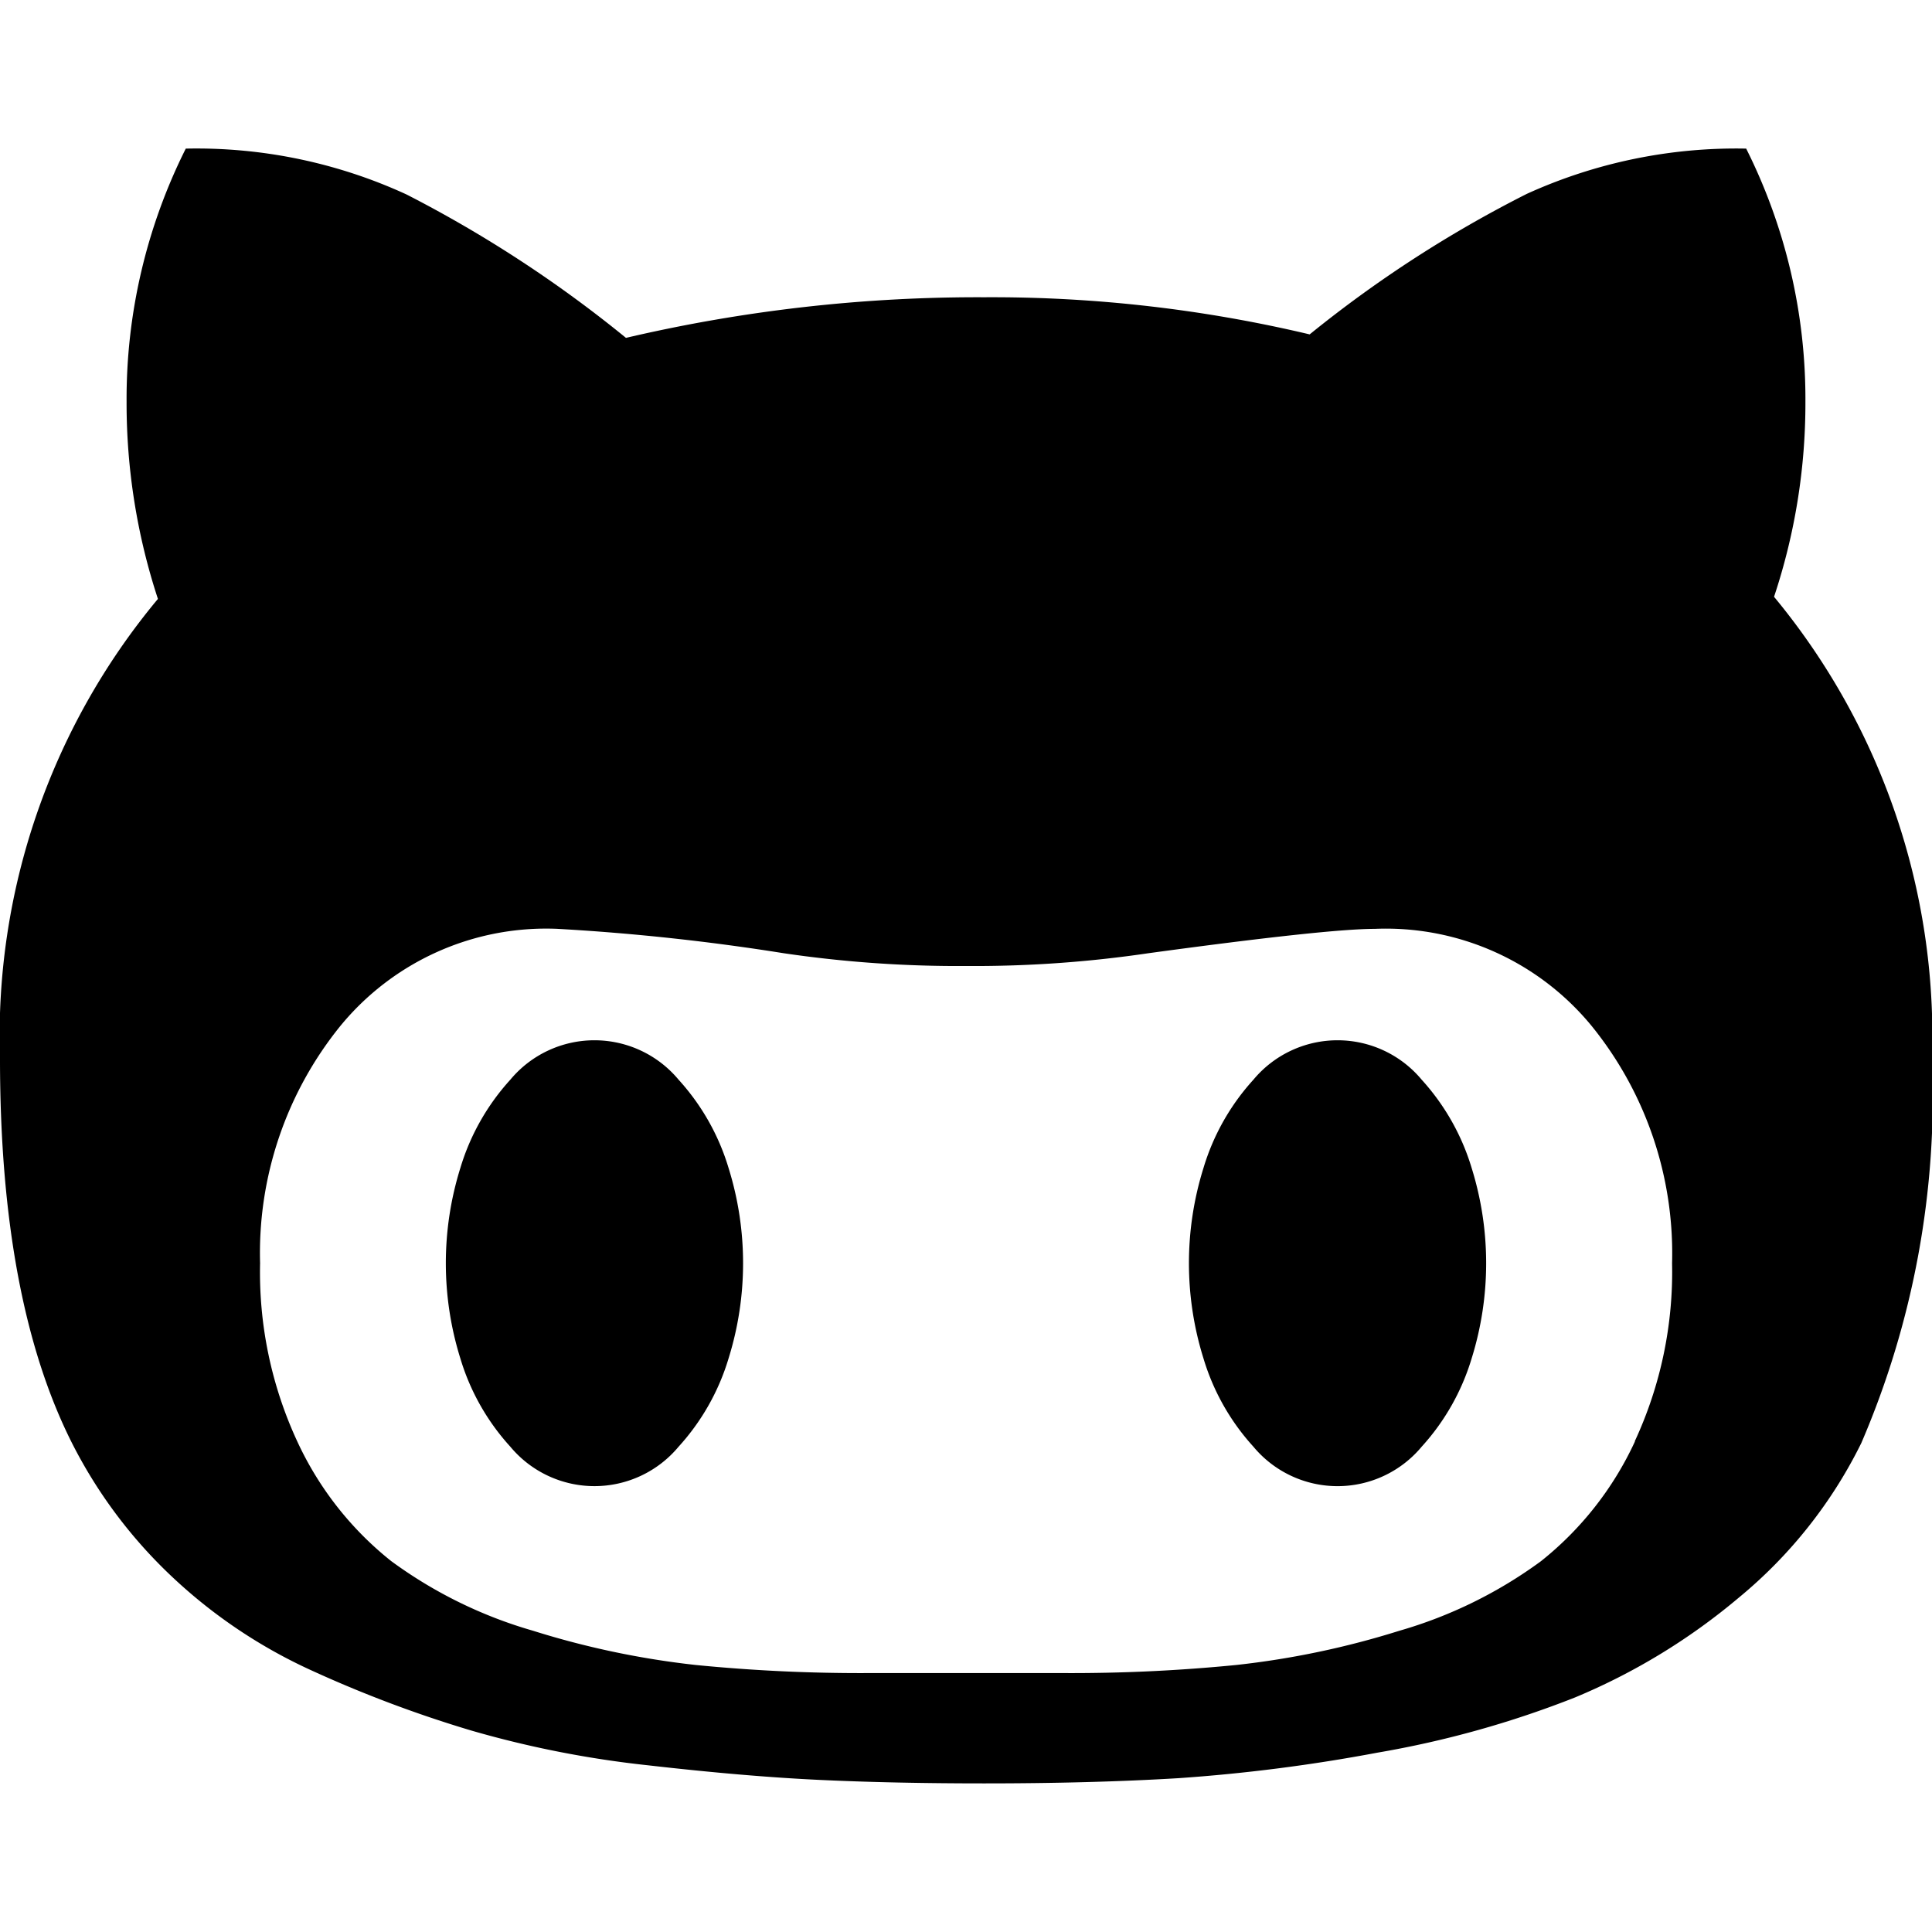 <svg xmlns="http://www.w3.org/2000/svg" xmlns:xlink="http://www.w3.org/1999/xlink" width="50" height="50" viewBox="0 0 50 50"><defs><style>.a{fill:#fff;stroke:#707070;}.b{clip-path:url(#a);}</style><clipPath id="a"><rect class="a" width="50" height="50"/></clipPath></defs><g class="b"><g transform="translate(0 3.846)"><path d="M45.912,15.445a15.86,15.86,0,0,0,.812-5.048,14.452,14.452,0,0,0-1.533-6.551,13.083,13.083,0,0,0-5.679,1.172,31.361,31.361,0,0,0-5.618,3.636,35.619,35.619,0,0,0-8.413-.961A39.971,39.971,0,0,0,16.2,8.744a32.236,32.236,0,0,0-5.679-3.711A13.007,13.007,0,0,0,4.808,3.846,14.449,14.449,0,0,0,3.276,10.4,16.222,16.222,0,0,0,4.087,15.5,17.665,17.665,0,0,0,0,27.4q0,6.251,1.863,9.946a12.5,12.5,0,0,0,2.584,3.455A13.294,13.294,0,0,0,8.083,43.24,31.663,31.663,0,0,0,12.2,44.787a26.661,26.661,0,0,0,4.582.9q2.509.287,4.432.377t4.267.09q2.764,0,5.018-.135a44.192,44.192,0,0,0,5.153-.661,25.717,25.717,0,0,0,5.109-1.428A16.27,16.27,0,0,0,45,41.347a12.119,12.119,0,0,0,3.17-4A22.734,22.734,0,0,0,50,27.4,17.827,17.827,0,0,0,45.912,15.445Zm-3.6,21.86a8.517,8.517,0,0,1-2.434,3.1,11.616,11.616,0,0,1-3.666,1.8A22.088,22.088,0,0,1,32,43.089a43.322,43.322,0,0,1-4.478.21H22.475A43.311,43.311,0,0,1,18,43.089a22.085,22.085,0,0,1-4.207-.886,11.617,11.617,0,0,1-3.666-1.8,8.513,8.513,0,0,1-2.434-3.1,10.4,10.4,0,0,1-.962-4.612A9.34,9.34,0,0,1,8.8,26.562a6.888,6.888,0,0,1,5.619-2.524,57.762,57.762,0,0,1,5.86.631A30.948,30.948,0,0,0,25,25a30.9,30.9,0,0,0,4.717-.33q4.628-.631,5.86-.631A6.889,6.889,0,0,1,41.2,26.562a9.341,9.341,0,0,1,2.073,6.13A10.4,10.4,0,0,1,42.308,37.3Z" transform="translate(0 -3.846)"/><path d="M17.563,27.944a2.833,2.833,0,0,0-4.357,0,5.918,5.918,0,0,0-1.292,2.283,8.269,8.269,0,0,0,0,4.929,5.9,5.9,0,0,0,1.292,2.283,2.833,2.833,0,0,0,4.357,0,5.912,5.912,0,0,0,1.292-2.283,8.269,8.269,0,0,0,0-4.929A5.92,5.92,0,0,0,17.563,27.944Z" transform="translate(0 -3.846)"/><path d="M36.794,27.944a2.833,2.833,0,0,0-4.357,0,5.91,5.91,0,0,0-1.291,2.283,8.258,8.258,0,0,0,0,4.929,5.907,5.907,0,0,0,1.291,2.283,2.832,2.832,0,0,0,4.357,0,5.922,5.922,0,0,0,1.292-2.283,8.274,8.274,0,0,0,0-4.929A5.931,5.931,0,0,0,36.794,27.944Z" transform="translate(0 -3.846)"/></g></g></svg>